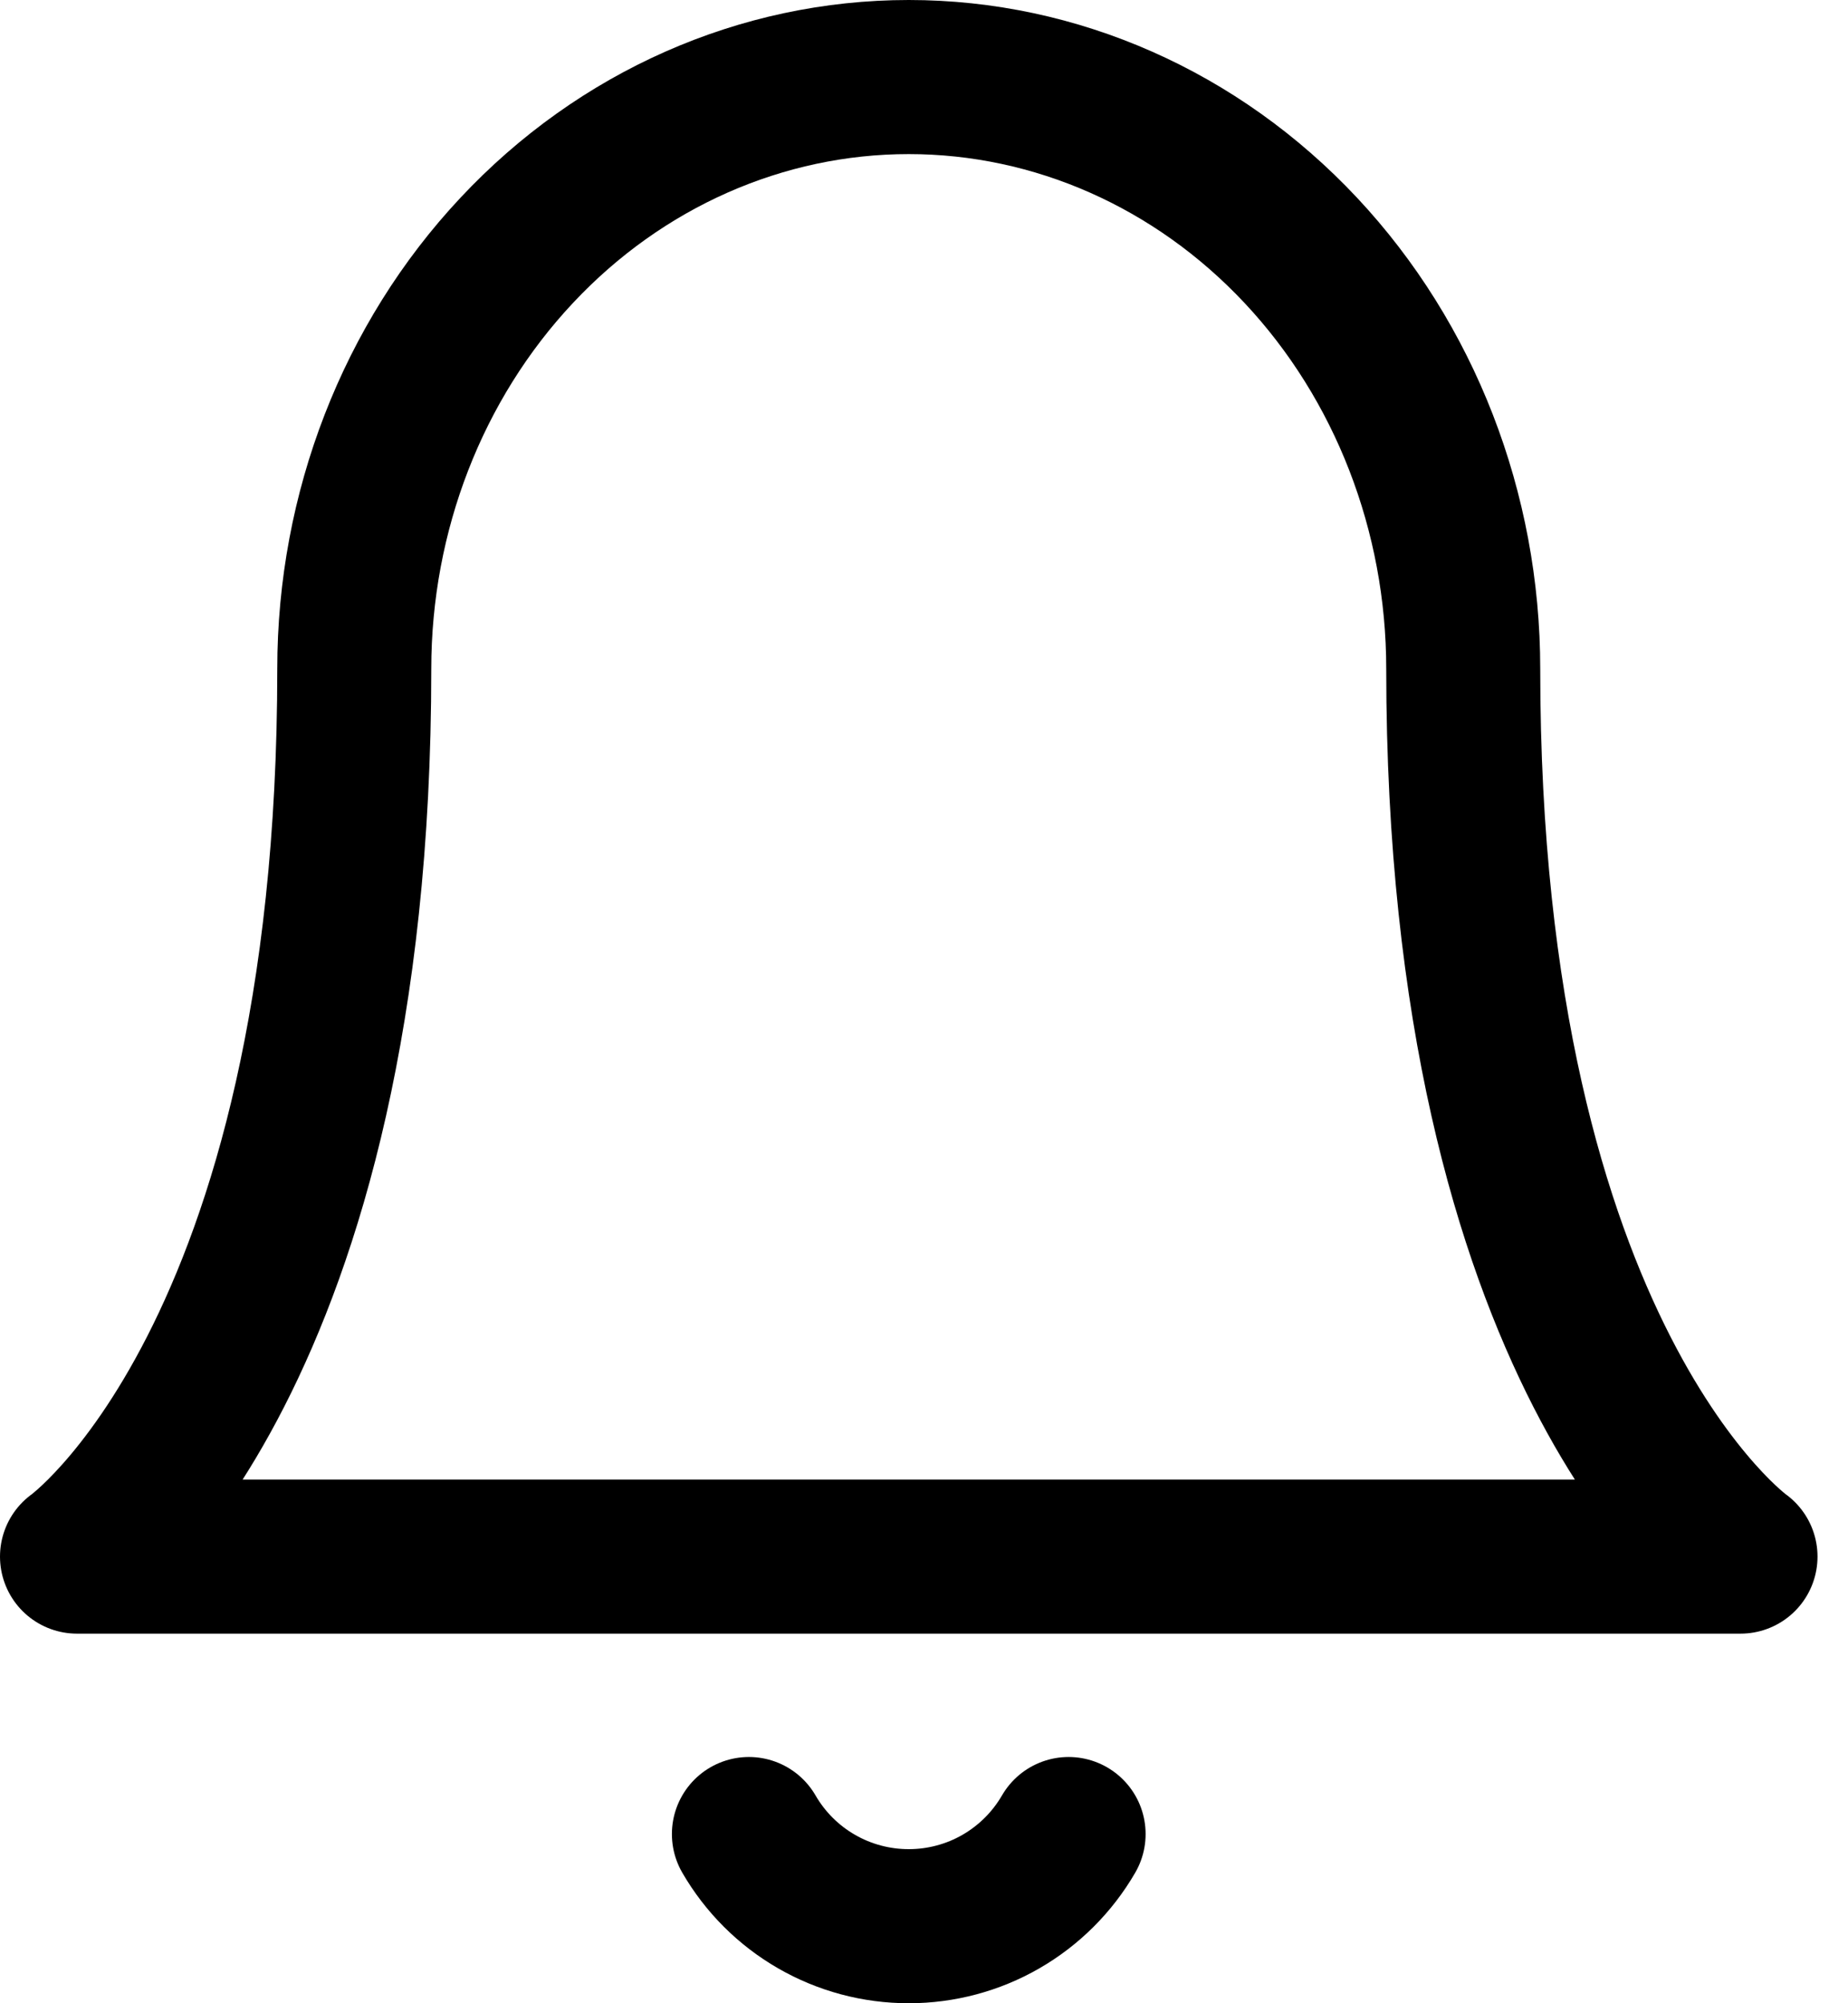 <svg width="24" height="26" viewBox="0 0 24 26" fill="none" xmlns="http://www.w3.org/2000/svg">
<path d="M19.003 8.681C19.003 6.644 18.244 4.69 16.894 3.25C15.543 1.809 13.712 1 11.802 1C9.892 1 8.06 1.809 6.71 3.25C5.359 4.69 4.601 6.644 4.601 8.681C4.601 17.643 1 20.203 1 20.203H22.604C22.604 20.203 19.003 17.643 19.003 8.681Z" stroke="black" stroke-width="2" stroke-linecap="round" stroke-linejoin="round"/>
<path d="M13.878 23.804C13.667 24.168 13.364 24.47 13 24.68C12.636 24.89 12.222 25 11.802 25C11.381 25 10.968 24.89 10.604 24.68C10.239 24.47 9.937 24.168 9.726 23.804" stroke="black" stroke-width="2" stroke-linecap="round" stroke-linejoin="round"/>
</svg>

